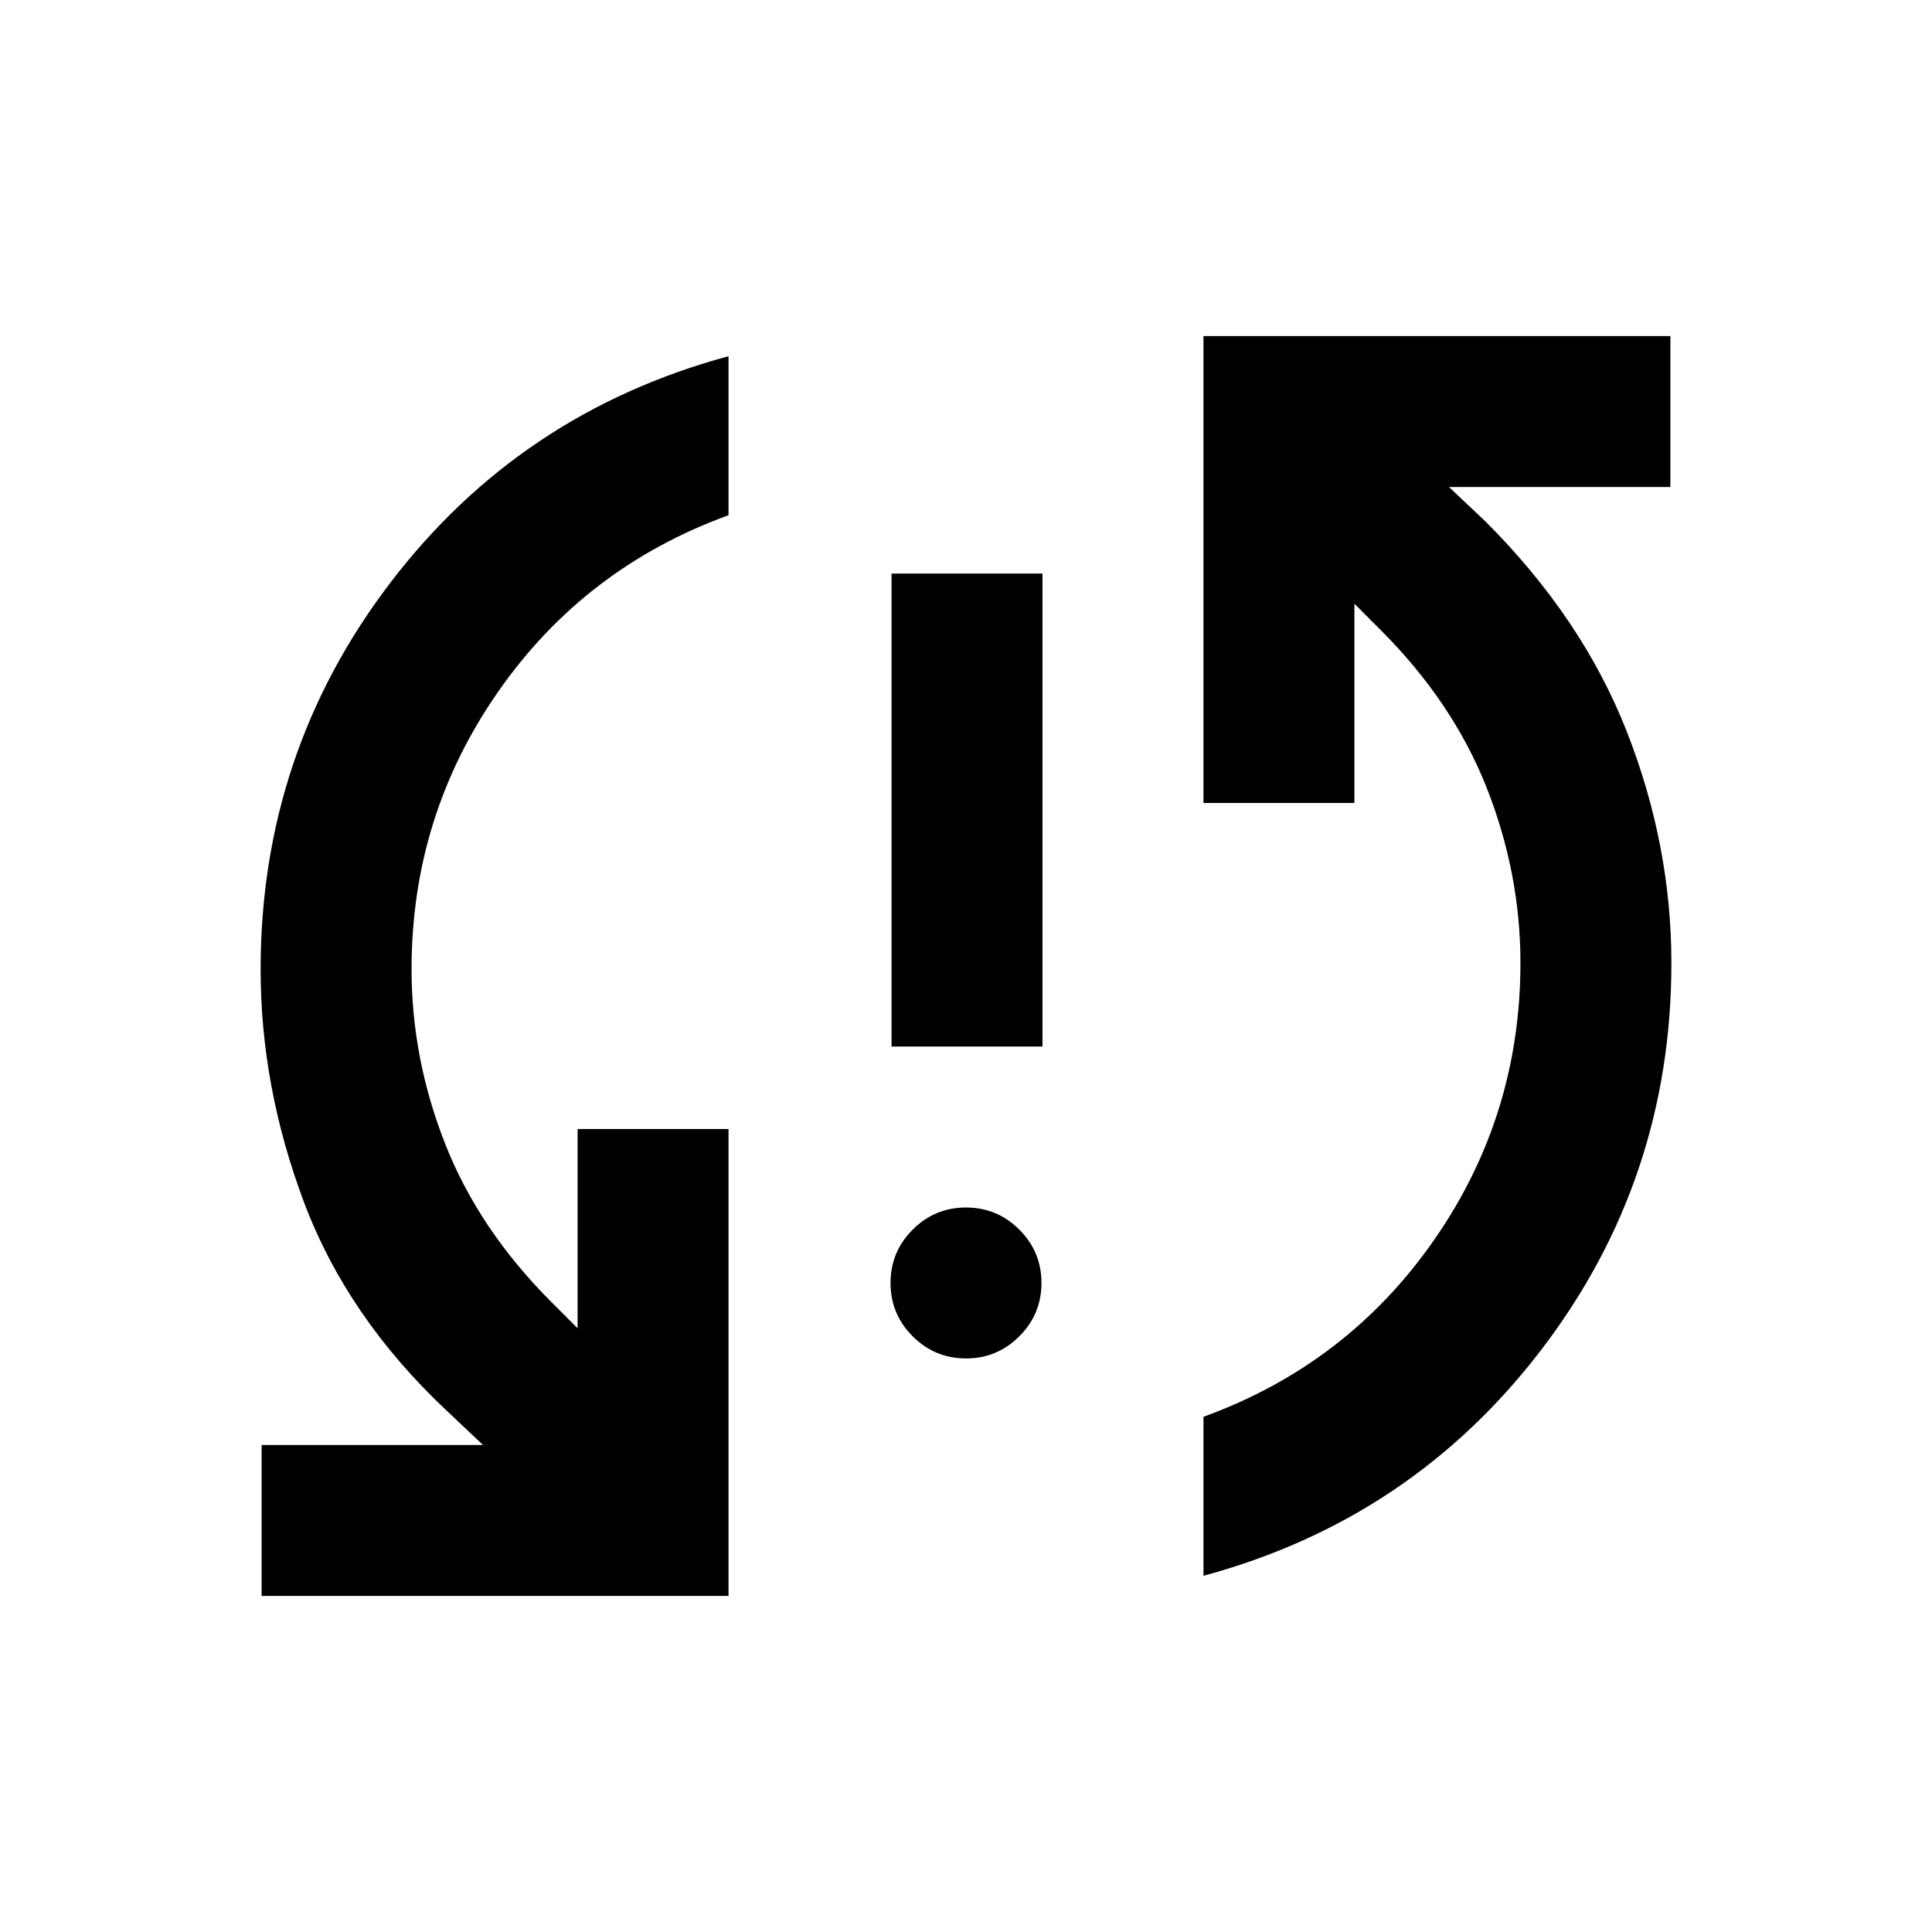 <svg xmlns="http://www.w3.org/2000/svg" height="24" viewBox="0 -960 960 960" width="24"><path d="M130-167v-75h110l-18-17q-49.5-46.5-71-103.76-21.5-57.27-21.5-115.5Q129.5-586 194-670.5 258.5-755 362-783v79q-71.5 26-114.5 87.74-43 61.74-43 137.81 0 44.45 16.75 86.95T274-313l13 13v-99h75v232H130Zm350-118q-15.5 0-26.5-11t-11-26.5q0-15.5 11-26.5t26.5-11q15.5 0 26.5 11t11 26.5q0 15.5-11 26.5T480-285Zm-37-155v-235h75v235h-75Zm155 263v-79q71.5-26 114.5-87.74 43-61.74 43-137.81 0-44.45-16.75-86.95T686-647l-13-13v99h-75v-232h232v75H720l18 17q48.22 48.1 70.36 104.55Q830.5-540 830.5-481.5q0 107.5-64.5 192T598-177Z"/></svg>